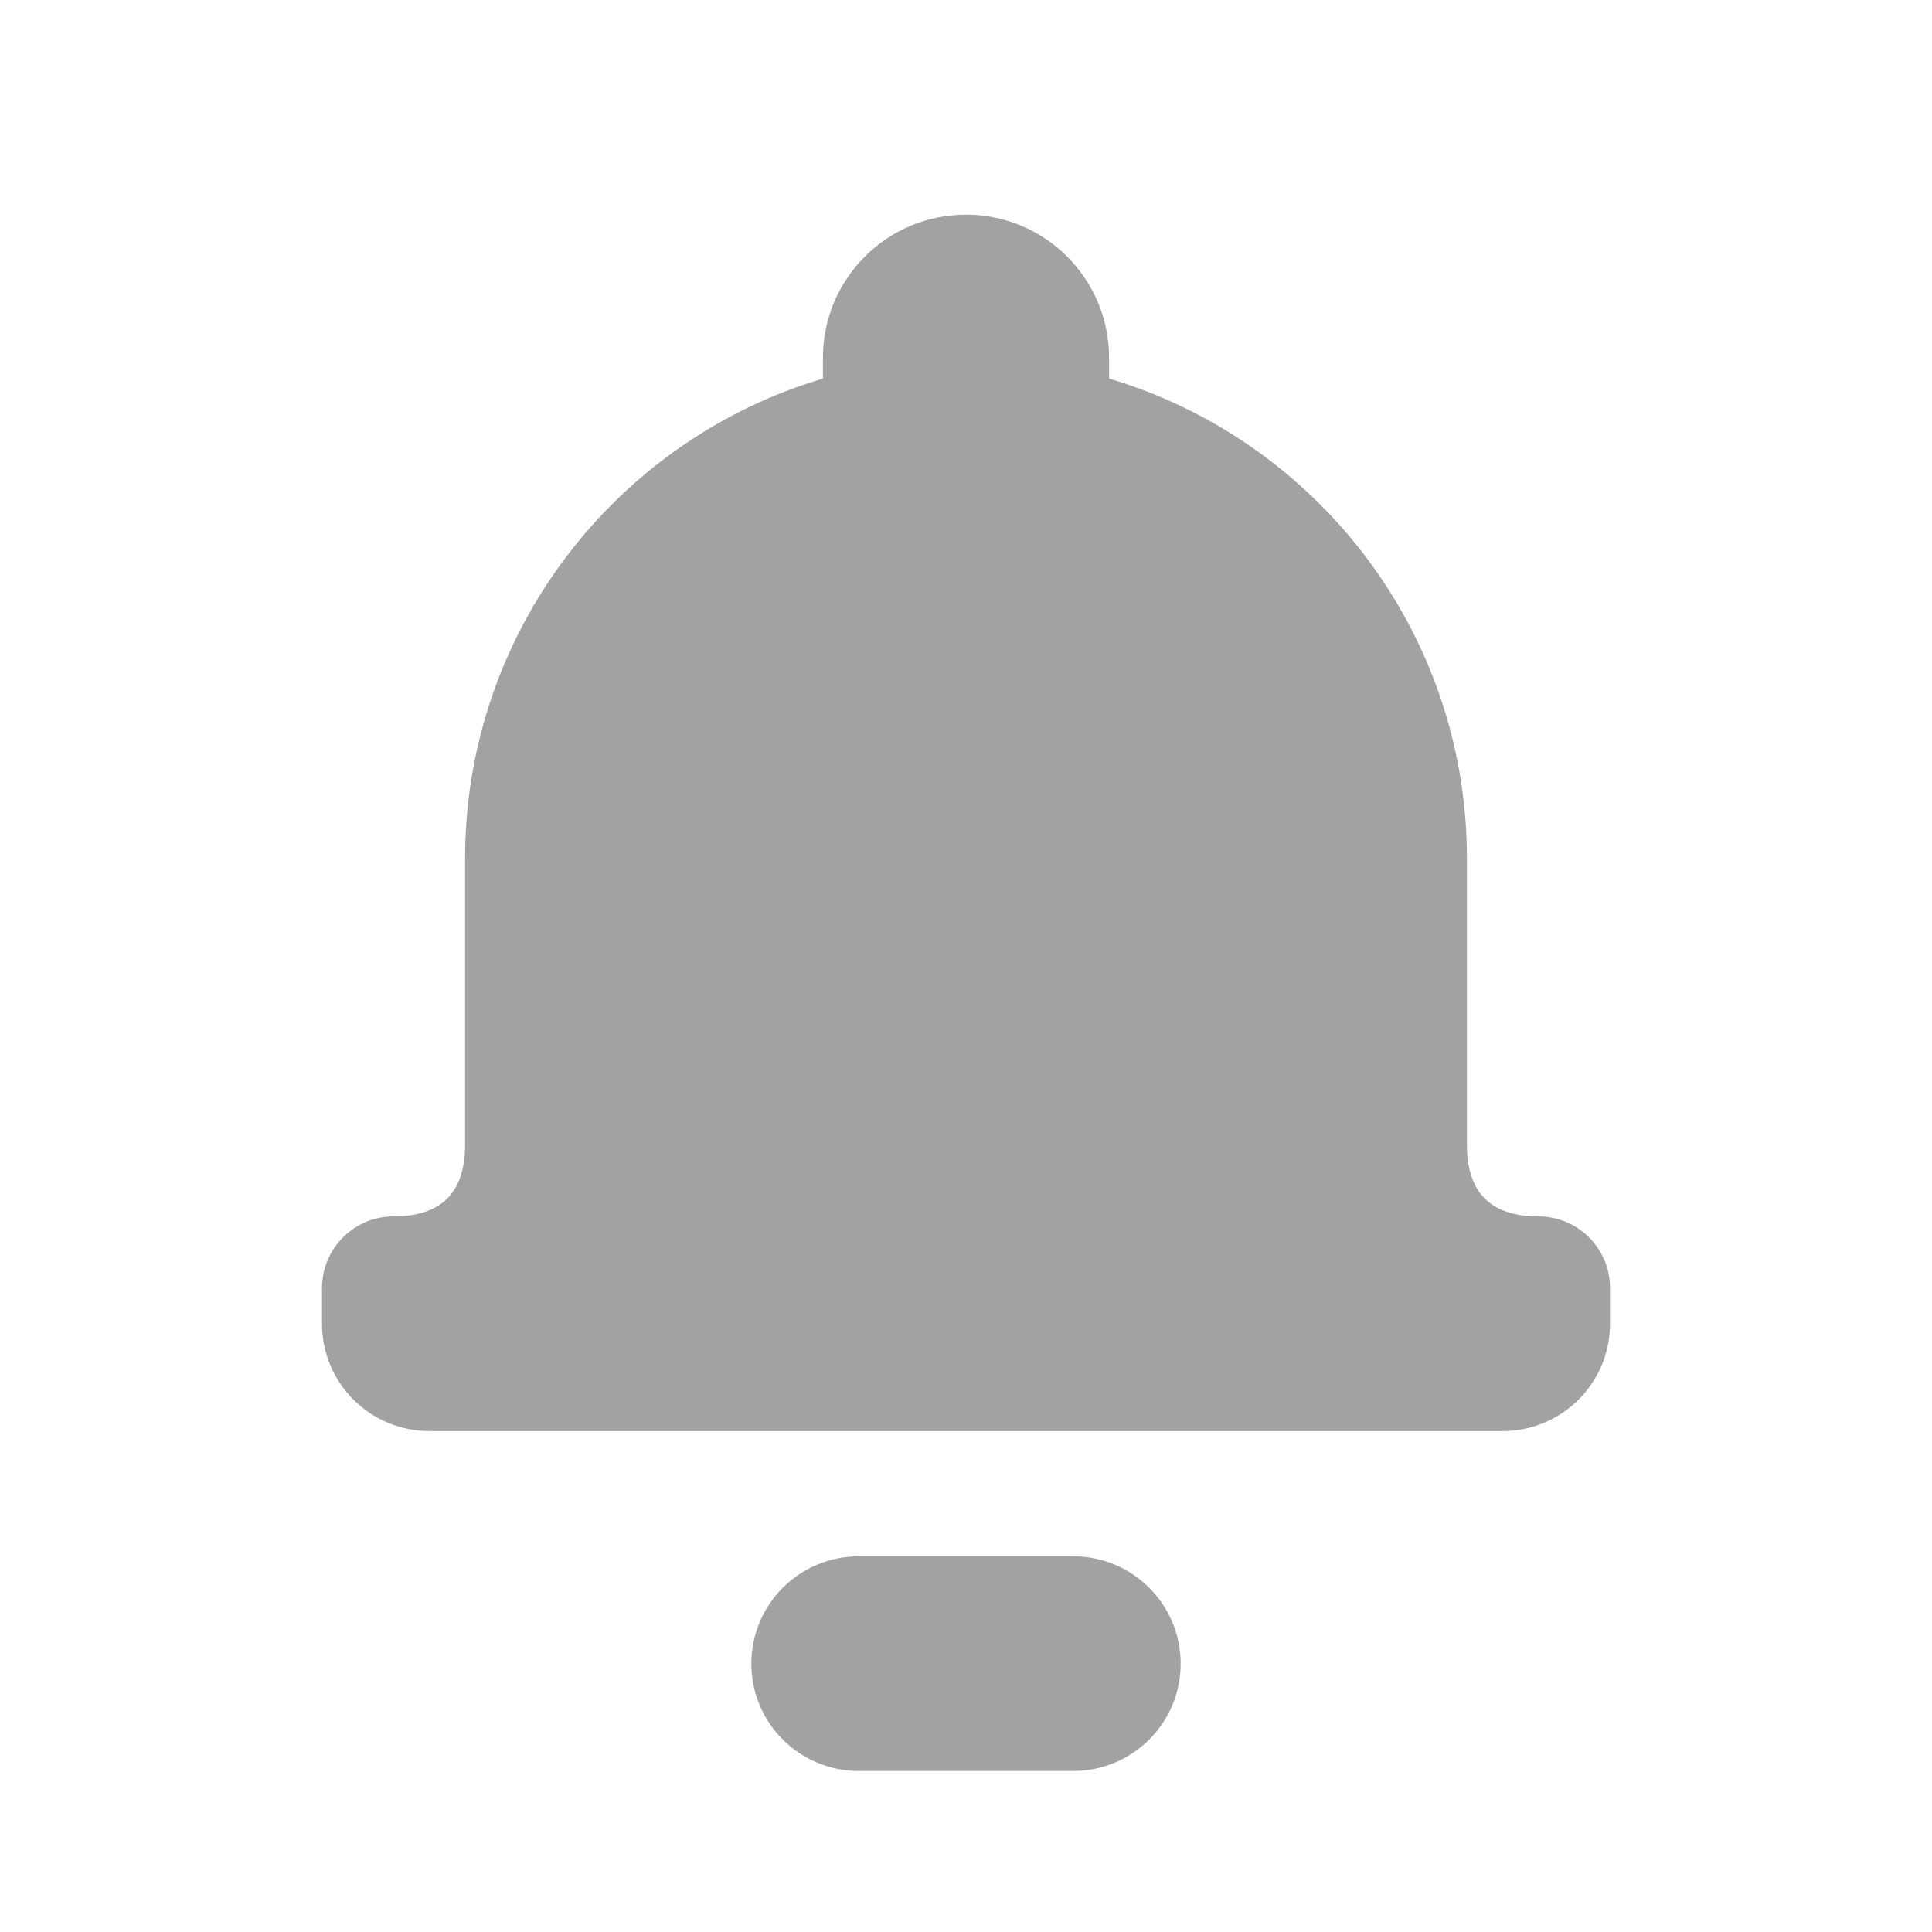 <svg xmlns="http://www.w3.org/2000/svg" width="18" height="18" viewBox="0 0 18 18">
  <path fill="#A2A2A2" d="M7.667,3.527 L7.667,3.333 C7.667,2.597 8.264,2 9,2 C9.736,2 10.333,2.597 10.333,3.333 L10.333,3.527 C12.261,4.1 13.667,5.886 13.667,8 L13.667,10.667 C13.667,11.111 13.889,11.333 14.333,11.333 C14.702,11.333 15,11.632 15,12 L15,12.333 C15,12.886 14.552,13.333 14,13.333 L4,13.333 C3.448,13.333 3,12.886 3,12.333 L3,12 C3,11.632 3.298,11.333 3.667,11.333 C4.111,11.333 4.333,11.111 4.333,10.667 L4.333,8 C4.333,5.886 5.739,4.1 7.667,3.527 Z M8,14.5 L10,14.5 C10.552,14.5 11,14.948 11,15.5 C11,16.052 10.552,16.5 10,16.5 L8,16.5 C7.448,16.5 7,16.052 7,15.5 C7,14.948 7.448,14.5 8,14.5 Z"/>
</svg>
